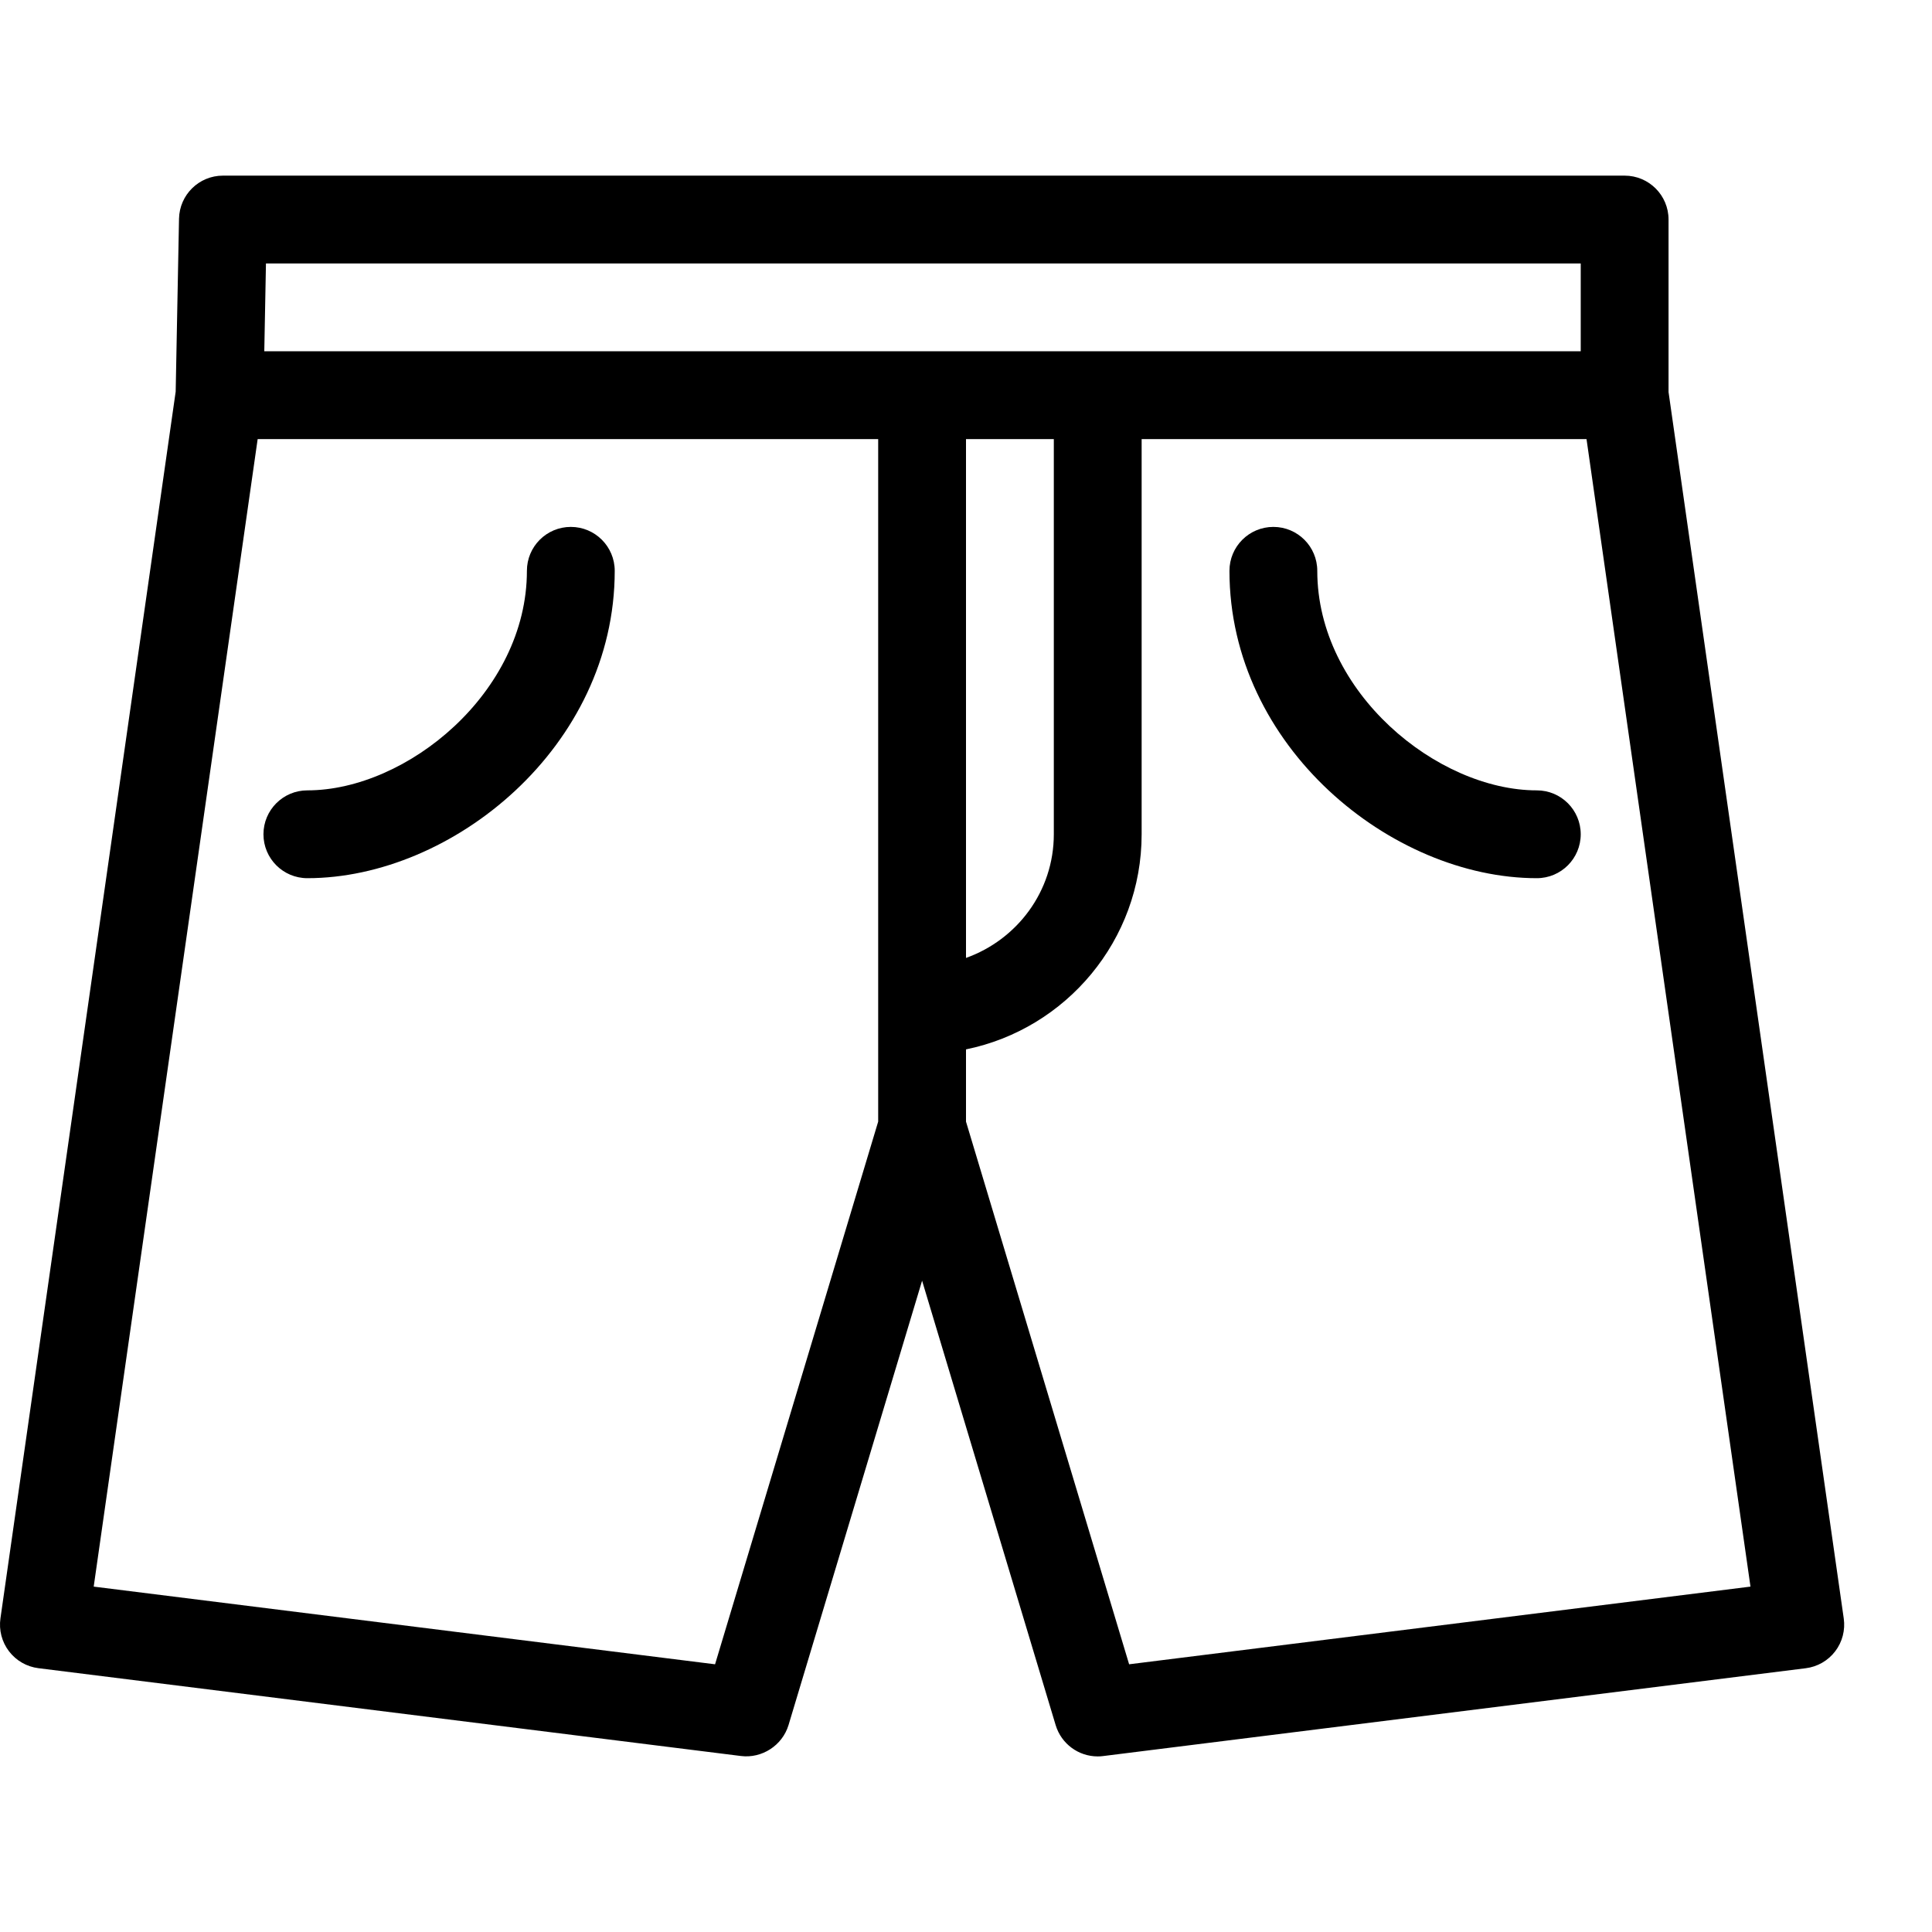 <?xml version="1.0" encoding="UTF-8" standalone="no"?>
<svg width="44px" height="44px" viewBox="0 0 44 44" version="1.1" xmlns="http://www.w3.org/2000/svg" xmlns:xlink="http://www.w3.org/1999/xlink">
    <!-- Generator: Sketch 3.7.2 (28276) - http://www.bohemiancoding.com/sketch -->
    <title>clo-shorts-2</title>
    <desc>Created with Sketch.</desc>
    <defs></defs>
    <g id="44px-Line" stroke="none" stroke-width="1" fill="none" fill-rule="evenodd">
        <g id="clo-shorts-2"></g>
        <path d="M13,12 C12.447,12 12,12.448 12,13 C12,15.77 9.265,18 7,18 C6.447,18 6,18.448 6,19 C6,19.552 6.447,20 7,20 C10.305,20 14,17.006 14,13 C14,12.448 13.553,12 13,12 L13,12 Z" id="Shape" fill="#000000"></path>
        <path d="M35,18 C32.735,18 30,15.77 30,13 C30,12.448 29.553,12 29,12 C28.447,12 28,12.448 28,13 C28,17.006 31.695,20 35,20 C35.553,20 36,19.552 36,19 C36,18.448 35.553,18 35,18 L35,18 Z" id="Shape" fill="#000000"></path>
        <path d="M0.205,37.607 C0.368,37.82 0.609,37.959 0.876,37.992 L16.876,39.992 C17.35,40.051 17.816,39.755 17.958,39.288 L21,29.167 L24.042,39.289 C24.171,39.716 24.563,40.001 24.999,40.001 C25.041,40.001 25.082,39.999 25.124,39.993 L41.124,37.993 C41.391,37.96 41.632,37.821 41.795,37.608 C41.958,37.395 42.028,37.125 41.99,36.859 L38,8.929 L38,5 C38,4.448 37.553,4 37,4 L5.077,4 C4.532,4 4.088,4.436 4.077,4.981 L4.001,8.919 L0.01,36.858 C-0.028,37.124 0.042,37.394 0.205,37.607 L0.205,37.607 Z M24,10 L24,19 C24,20.302 23.161,21.402 22,21.816 L22,10 L24,10 L24,10 Z M39.866,36.134 L25.715,37.903 L22,25.544 L22,23.899 C24.279,23.434 26,21.415 26,19 L26,10 L36.132,10 L39.866,36.134 L39.866,36.134 Z M36,6 L36,8 L6.019,8 L6.057,6 L36,6 L36,6 Z M5.868,10 L20,10 L20,25.544 L16.285,37.903 L2.134,36.134 L5.868,10 L5.868,10 Z" id="Shape" fill="#000000"></path>
    </g>
</svg>
